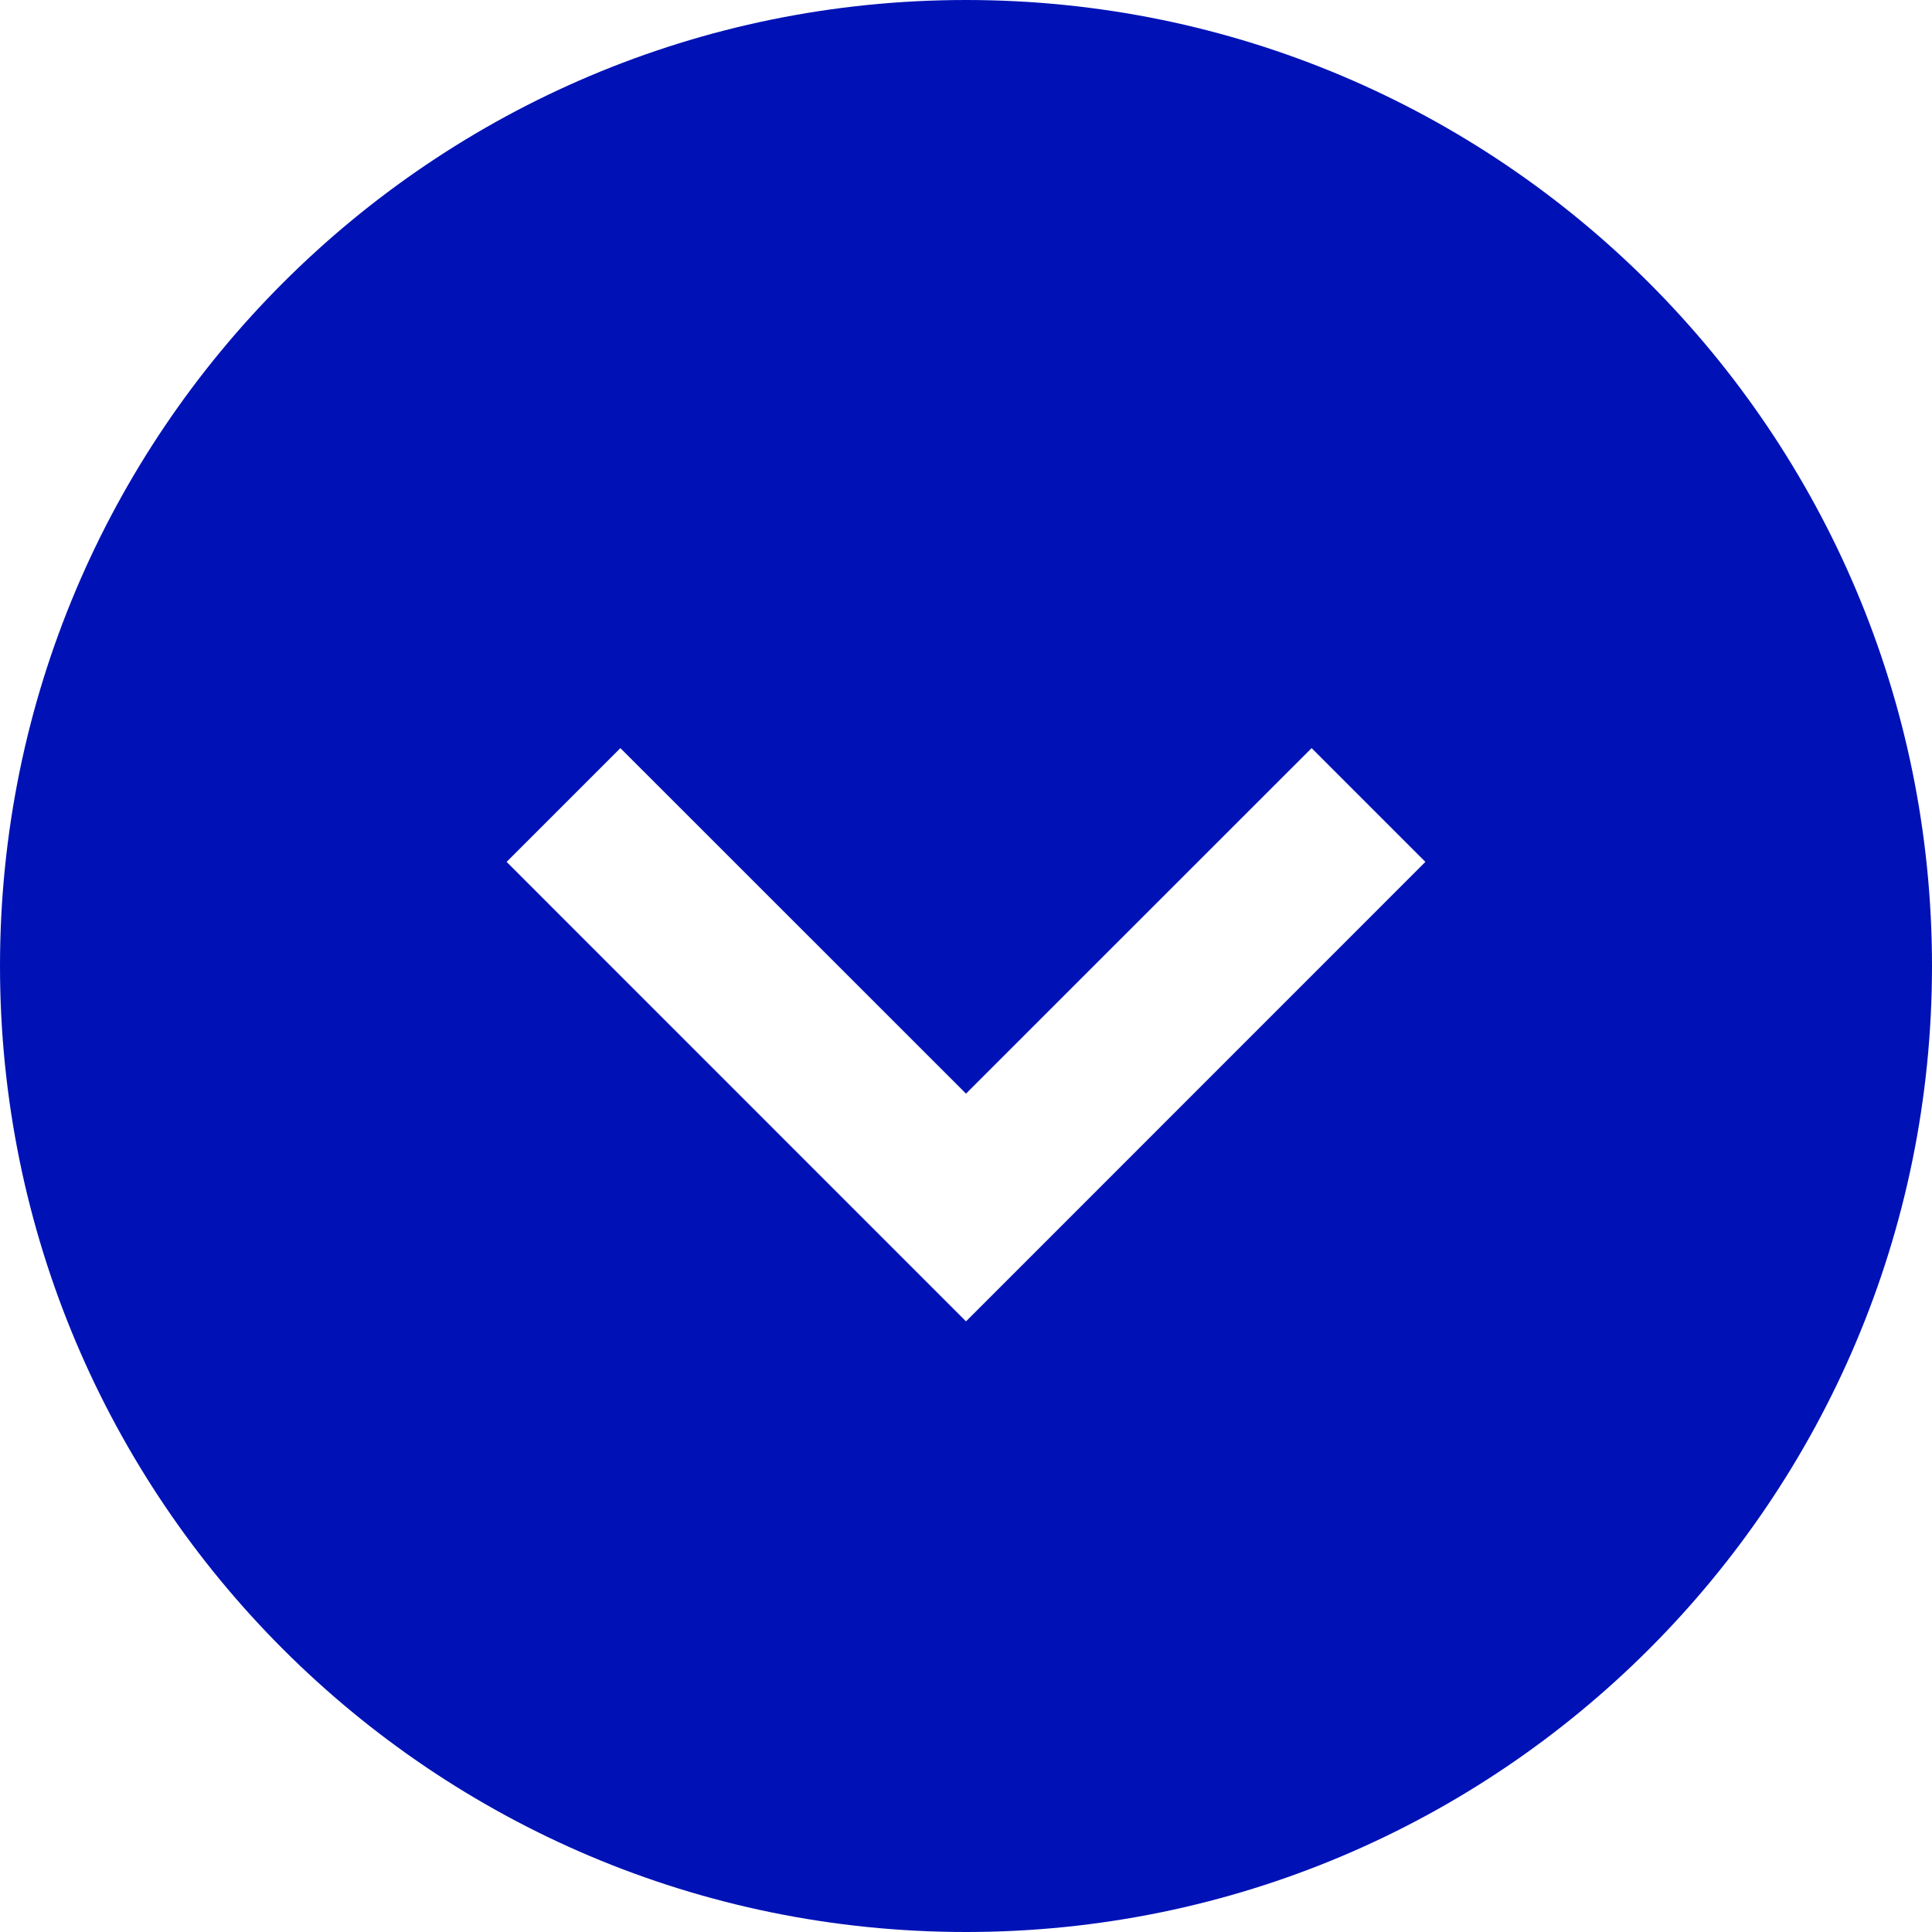 <svg width="18" height="18" viewBox="0 0 18 18" fill="none" xmlns="http://www.w3.org/2000/svg">
<path d="M18 9C18 4.029 13.971 -4.80506e-08 9 -1.07324e-07C4.029 -1.66597e-07 1.66597e-07 4.029 1.07324e-07 9C4.80506e-08 13.971 4.029 18 9 18C13.971 18 18 13.971 18 9ZM13.28 8.03L9 12.311L4.72 8.03L5.78 6.97L9 10.189L12.22 6.97L13.28 8.03Z" fill="#0012B6"/>
</svg>
